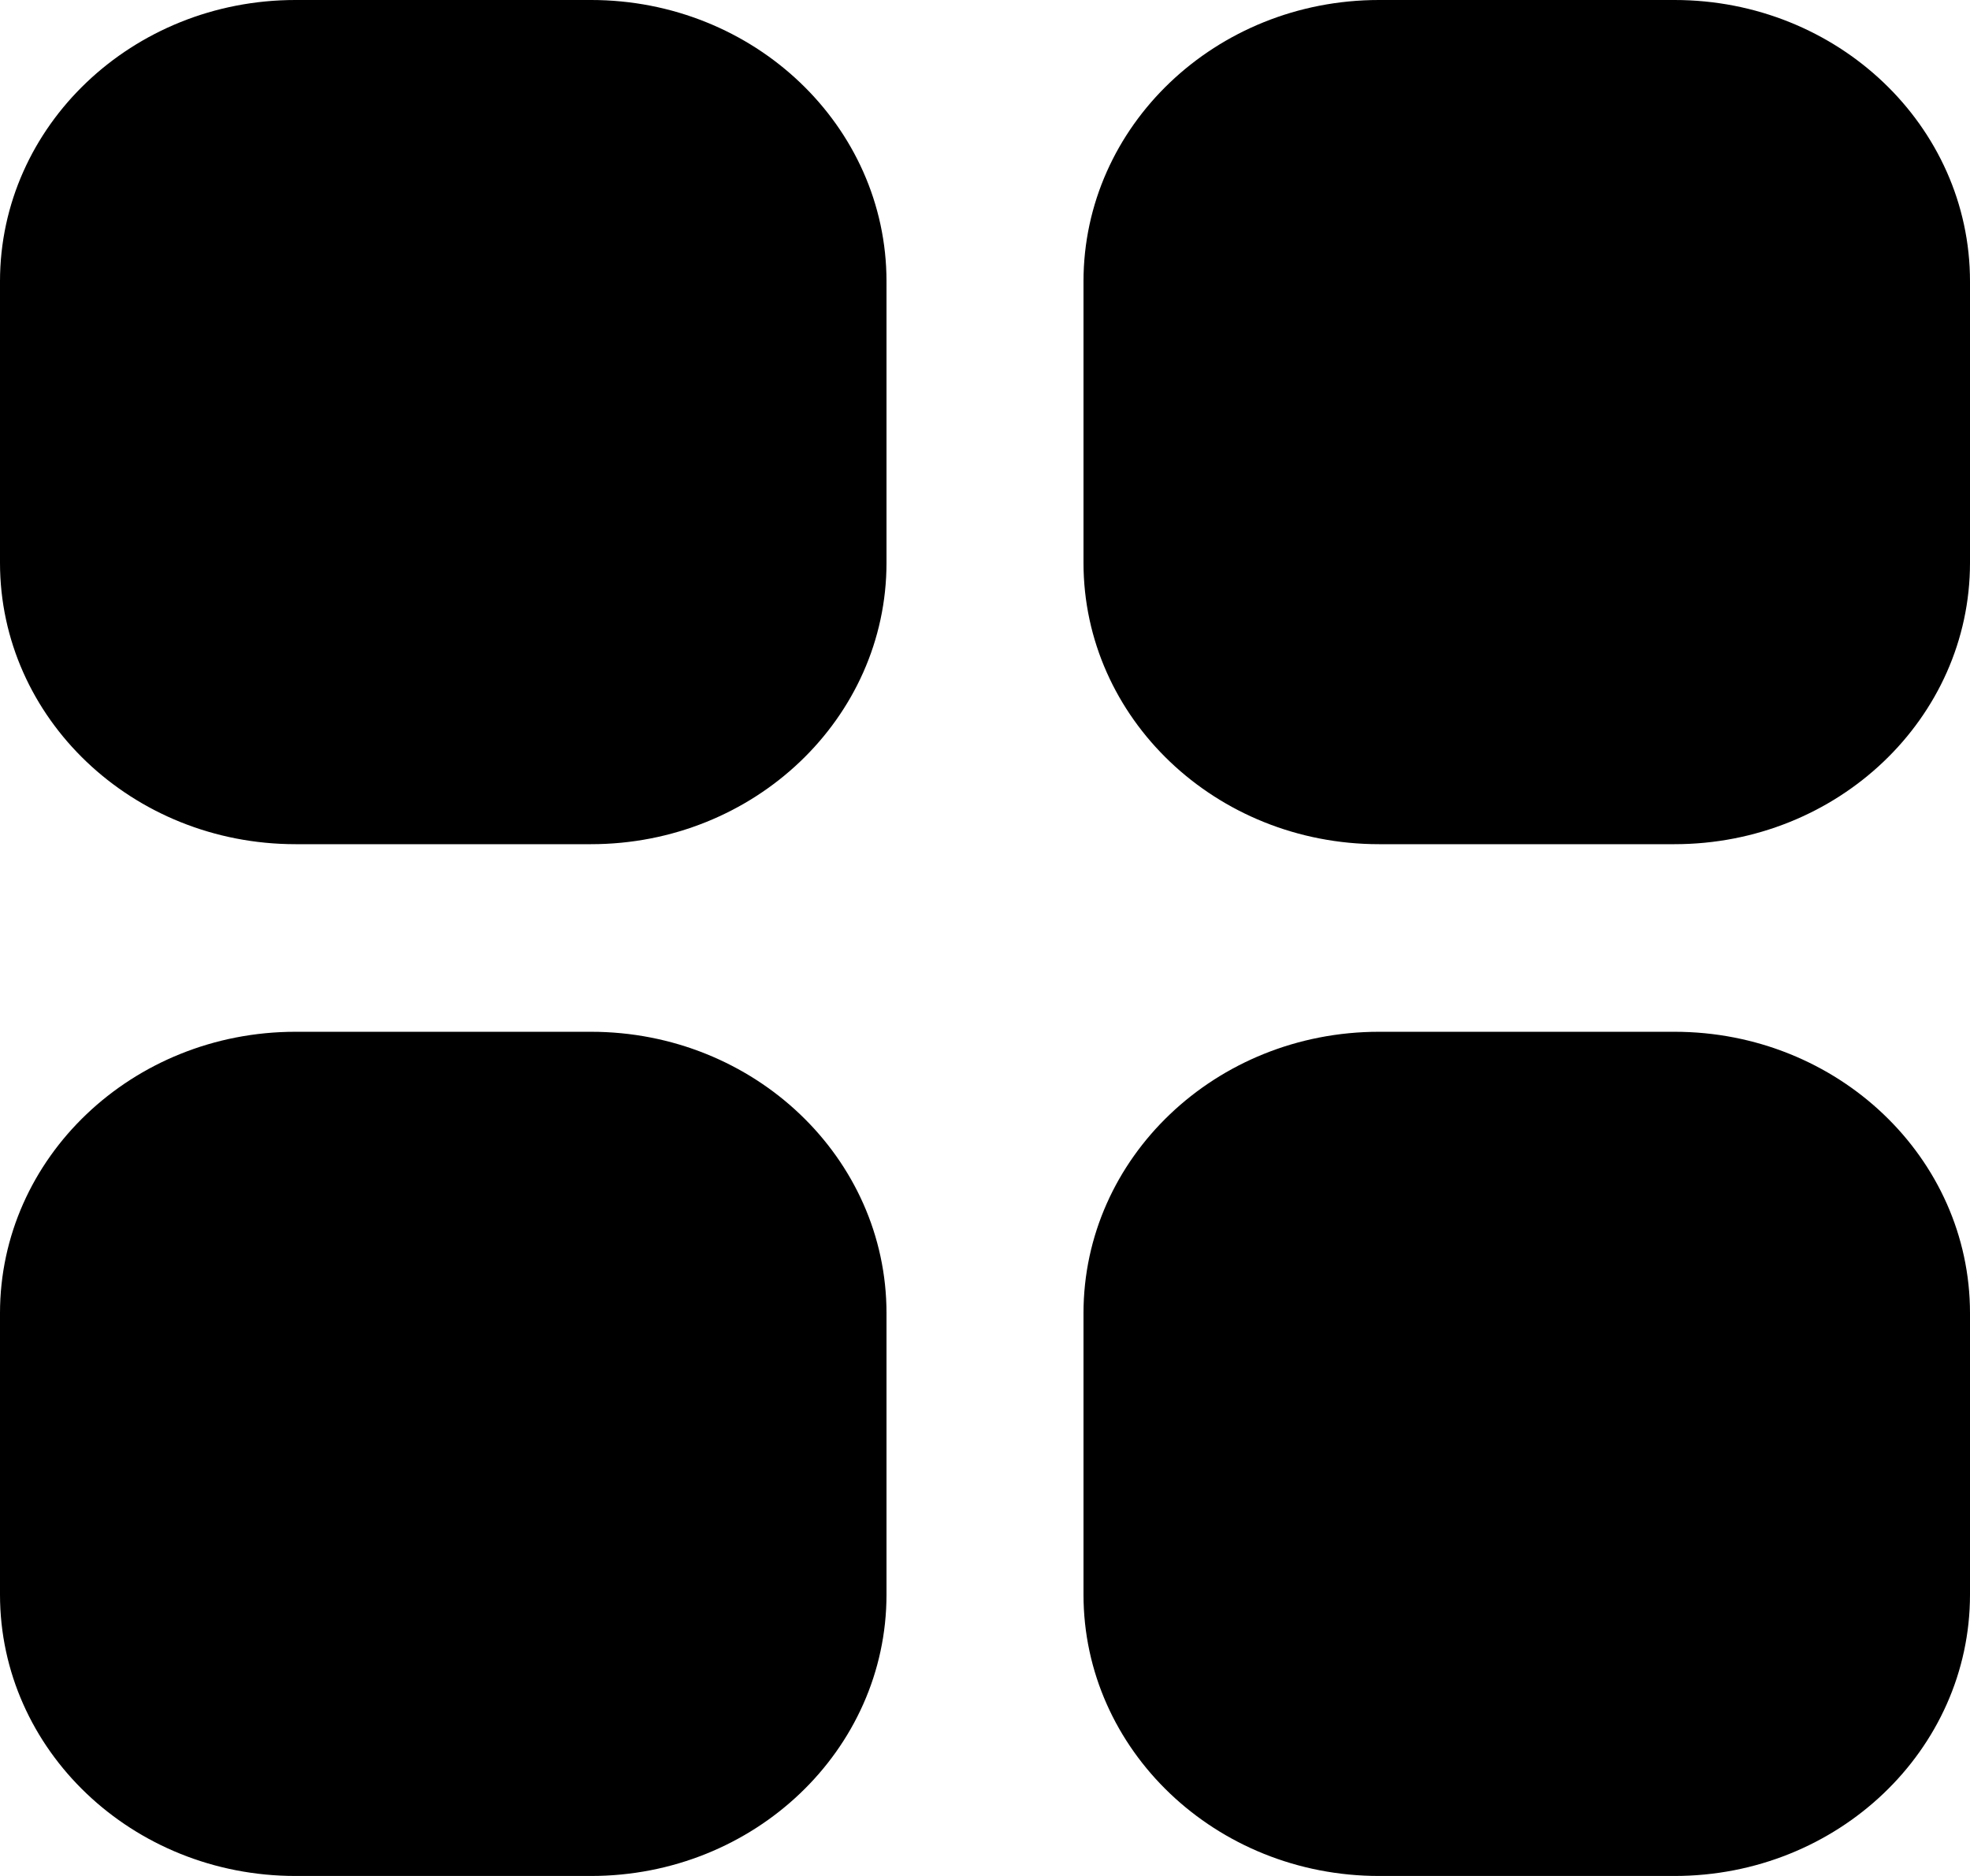 <svg xmlns="http://www.w3.org/2000/svg" width="21" height="20" viewBox="0 0 21 20"><path fill="#000" fill-rule="evenodd" d="M60.85 51H57.7c-1.74 0-3.15 1.343-3.15 3v3c0 1.657 1.41 3 3.15 3h3.15c1.74 0 3.15-1.343 3.15-3v-3c0-1.657-1.41-3-3.15-3M49.3 51h-3.15C44.41 51 43 52.343 43 54v3c0 1.657 1.41 3 3.15 3h3.15c1.74 0 3.15-1.343 3.15-3v-3c0-1.657-1.41-3-3.15-3m11.55-11H57.7c-1.74 0-3.15 1.343-3.15 3v3c0 1.657 1.41 3 3.15 3h3.15c1.74 0 3.15-1.343 3.15-3v-3c0-1.657-1.41-3-3.15-3m-8.4 3v3c0 1.657-1.41 3-3.15 3h-3.15C44.41 49 43 47.657 43 46v-3c0-1.657 1.41-3 3.15-3h3.15c1.74 0 3.15 1.343 3.15 3" transform="translate(-43 -40)"/></svg>